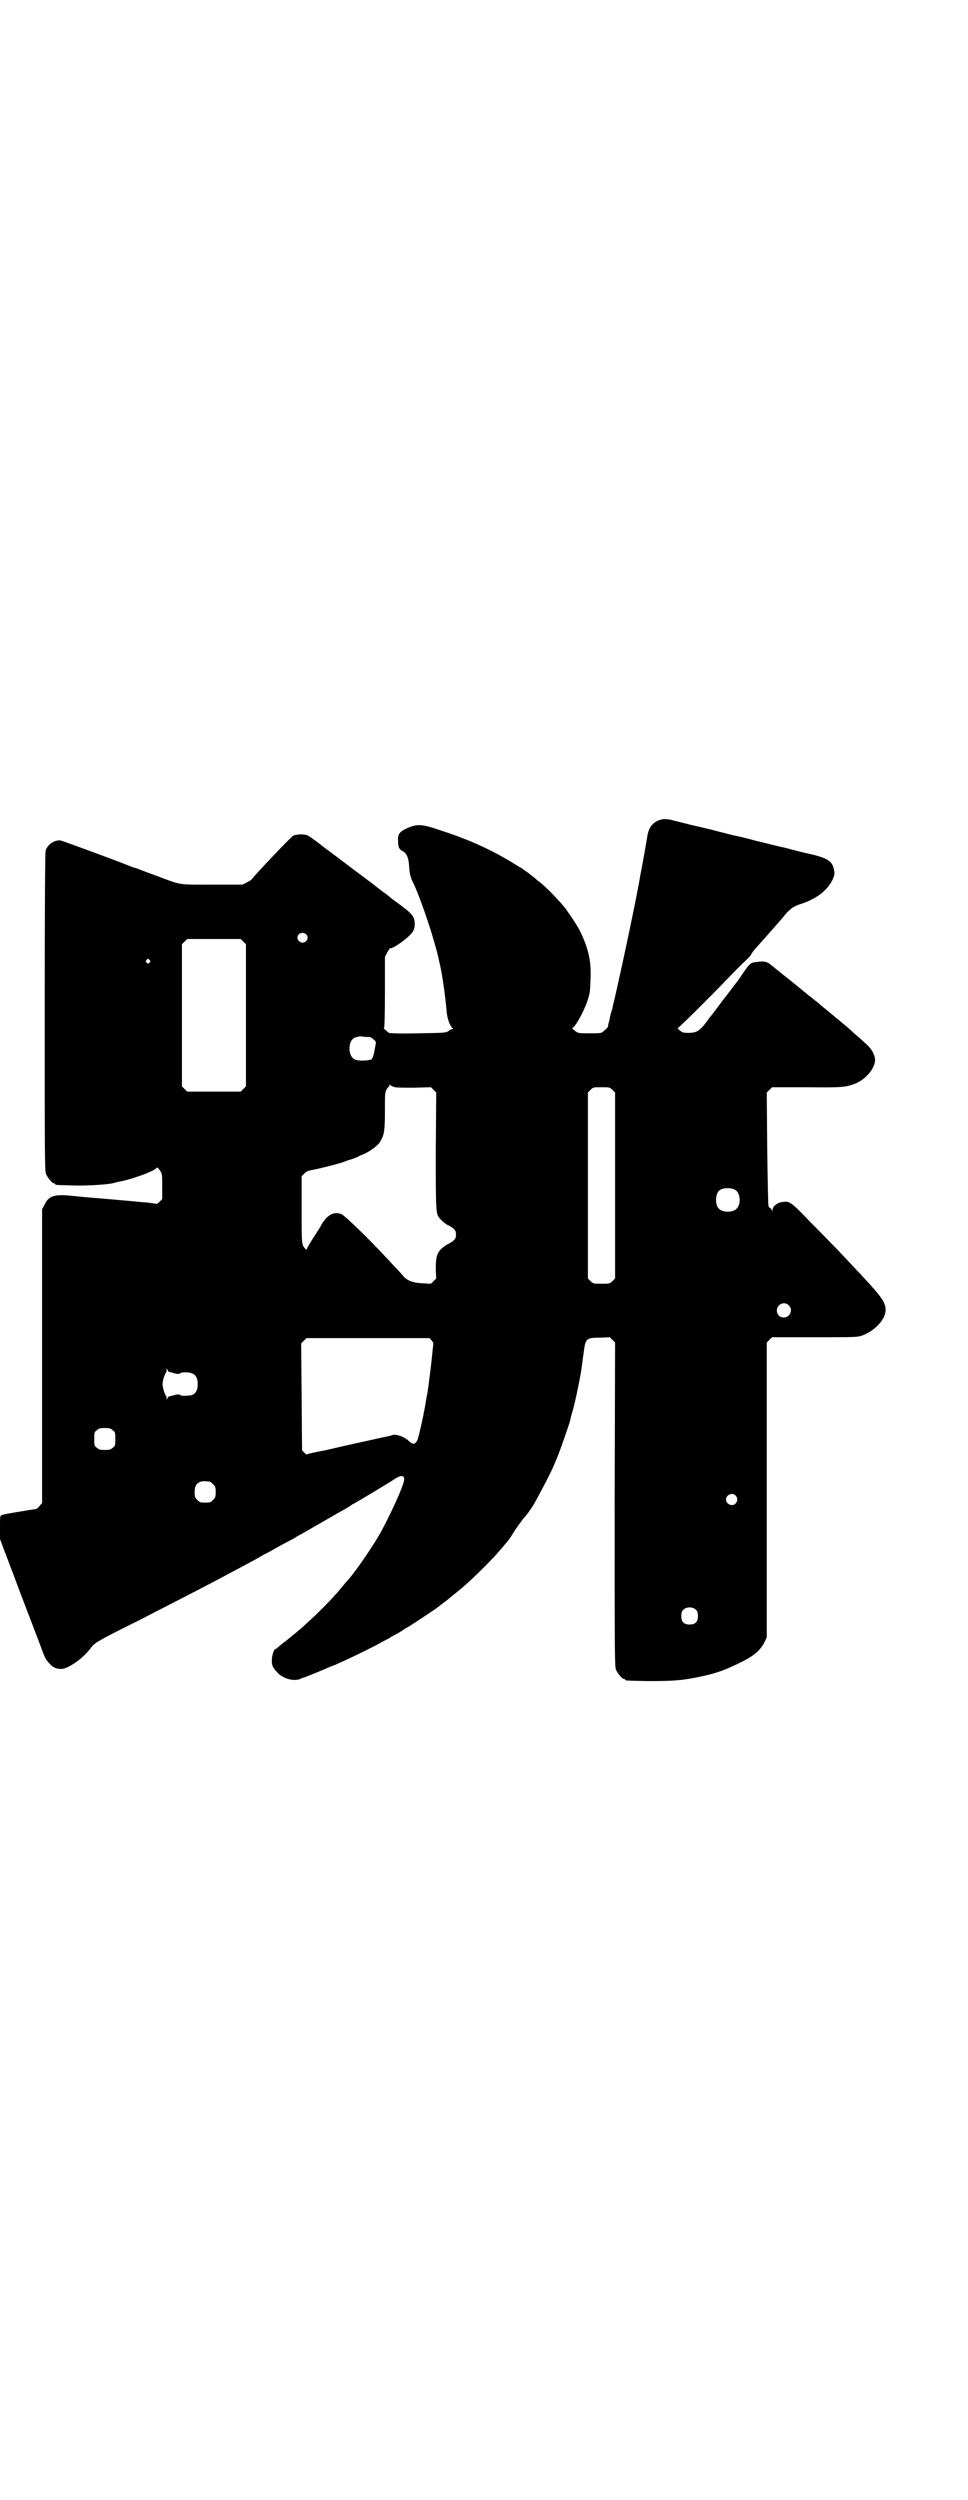 <?xml version="1.0" standalone="no"?>
<!DOCTYPE svg PUBLIC "-//W3C//DTD SVG 20010904//EN"
 "http://www.w3.org/TR/2001/REC-SVG-20010904/DTD/svg10.dtd">
<svg version="1.0" xmlns="http://www.w3.org/2000/svg"
 width="1104pt" height="2850pt" viewBox="0 0 1104 2850"
 preserveAspectRatio="xMidYMid meet">
<g transform="translate(0,2850) scale(0.5,-0.5)"
fill="#000000" stroke="none">
<path d="M1511 3832 c-19 -4 -30 -15 -34 -36 -1 -7 -14 -81 -16 -89 -7 -45
-40 -201 -60 -288 -2 -8 -4 -16 -4 -18 -2 -6 -2 -8 -4 -12 0 -2 -1 -6 -2 -9 0
-3 -1 -7 -2 -10 -1 -3 -2 -7 -2 -10 -1 -3 -5 -7 -9 -10 -6 -6 -7 -6 -33 -6
-26 0 -26 0 -34 6 -4 3 -7 6 -6 6 6 0 26 36 35 62 6 19 6 21 7 50 2 41 -5 72
-27 115 -6 10 -11 18 -29 44 -10 14 -48 54 -63 64 -4 3 -7 6 -8 7 -1 1 -7 5
-14 11 -16 11 -16 12 -21 14 -58 37 -110 61 -181 84 -44 15 -53 15 -79 3 -14
-7 -18 -13 -17 -27 0 -15 2 -19 11 -24 8 -4 13 -15 14 -31 1 -19 3 -26 7 -36
3 -5 6 -13 8 -17 10 -23 28 -74 39 -111 9 -31 10 -34 12 -44 1 -2 2 -10 4 -17
6 -26 12 -68 16 -111 1 -14 8 -32 12 -35 3 -2 3 -3 1 -3 -1 0 -5 -2 -8 -4 -6
-5 -8 -5 -71 -6 -35 -1 -65 0 -66 1 -10 8 -13 11 -11 11 1 0 2 26 2 81 l0 81
5 10 c3 5 6 10 7 10 4 -2 28 14 42 27 11 10 14 17 14 28 0 17 -5 23 -36 46
-10 7 -19 14 -20 15 -1 1 -8 7 -17 13 -9 7 -17 13 -18 14 -2 2 -27 20 -81 61
-21 16 -39 29 -40 30 -3 3 -26 20 -32 23 -8 4 -28 3 -34 -1 -8 -6 -85 -87 -93
-98 -1 -2 -6 -5 -12 -8 l-10 -5 -70 0 c-80 0 -67 -2 -131 22 -23 8 -42 16 -43
16 -1 0 -4 1 -7 2 -26 11 -162 61 -165 61 -15 0 -29 -10 -33 -24 -1 -5 -2
-105 -2 -368 0 -326 0 -362 3 -369 4 -9 14 -21 18 -21 2 0 3 -1 3 -2 0 -2 2
-2 43 -3 34 -1 86 3 91 6 1 0 4 1 8 2 30 5 83 24 89 32 2 2 3 1 8 -6 5 -8 5
-9 5 -36 l0 -29 -6 -6 c-3 -3 -6 -5 -6 -5 -1 0 -6 1 -13 2 -7 1 -16 2 -21 2
-8 1 -86 8 -113 10 -13 1 -21 2 -53 5 -34 3 -47 -1 -56 -20 l-6 -11 0 -335 0
-335 -6 -7 c-3 -4 -7 -7 -9 -7 -10 -1 -70 -11 -76 -13 -5 -2 -5 -2 -5 -28 l0
-27 10 -27 c6 -15 15 -40 21 -55 11 -30 26 -69 44 -116 6 -16 15 -39 19 -50 9
-25 11 -28 20 -37 9 -11 24 -14 36 -9 20 8 45 28 59 48 7 9 18 16 105 59 107
55 154 79 197 102 24 13 38 20 58 31 10 5 25 14 34 19 9 4 24 13 33 18 9 5 24
13 32 17 8 5 15 9 15 9 1 0 51 29 84 48 3 2 11 6 18 10 7 4 13 8 15 9 2 2 5 4
8 5 9 5 81 48 91 55 15 10 23 10 23 0 0 -13 -37 -93 -60 -132 -20 -33 -52 -79
-67 -96 -1 -1 -9 -10 -17 -20 -25 -31 -82 -86 -112 -109 -6 -5 -11 -9 -12 -10
-1 -1 -4 -3 -8 -6 -4 -3 -9 -7 -12 -10 -2 -2 -5 -4 -6 -4 -3 0 -8 -15 -8 -26
0 -12 2 -16 15 -30 13 -12 36 -18 50 -12 3 2 7 3 8 3 3 1 46 18 56 23 5 2 10
4 10 4 1 0 6 2 12 5 5 2 15 7 20 9 15 7 69 33 78 39 4 2 13 7 19 10 6 4 16 9
21 12 6 3 11 7 13 8 2 2 4 3 5 3 1 0 57 37 67 44 3 2 14 11 25 19 11 9 21 17
22 18 1 1 4 3 6 5 13 9 64 58 87 84 21 24 28 32 35 44 7 12 19 28 26 37 10 11
12 15 22 30 10 17 39 72 47 91 2 6 6 14 7 17 7 17 27 74 30 86 0 2 3 13 6 23
6 21 18 80 20 98 1 6 2 13 2 15 0 2 2 12 3 22 4 27 6 29 36 29 l23 1 6 -6 6
-6 -1 -369 c0 -333 0 -370 3 -377 4 -9 14 -21 18 -21 2 0 3 -1 3 -2 0 -2 4 -2
51 -3 52 0 75 1 110 8 41 8 62 15 95 31 36 17 51 29 62 50 l5 11 0 336 0 336
6 6 6 6 96 0 c85 0 97 0 107 3 30 10 56 37 56 59 0 17 -9 30 -50 74 -5 6 -12
13 -16 17 -19 21 -62 66 -103 107 -49 51 -50 51 -68 48 -10 -1 -21 -10 -21
-18 l0 -4 -2 5 c-1 2 -3 4 -4 4 -1 0 -2 2 -3 4 -1 1 -2 61 -3 131 l-1 128 6 6
6 6 78 0 c82 -1 90 0 111 8 24 9 46 35 46 54 0 12 -9 28 -23 39 -6 6 -19 17
-27 24 -8 8 -19 17 -24 21 -30 25 -51 42 -52 43 -1 1 -5 5 -11 9 -5 4 -12 10
-14 11 -2 2 -22 18 -44 36 -22 17 -42 34 -45 36 -6 5 -15 7 -26 5 -19 -2 -18
-1 -38 -30 -6 -9 -11 -16 -12 -17 -1 -1 -6 -8 -13 -17 -7 -9 -12 -16 -13 -17
-1 -1 -8 -10 -16 -21 -8 -11 -15 -20 -16 -21 -1 -1 -5 -6 -9 -12 -17 -23 -24
-27 -43 -27 -12 0 -14 1 -20 6 -3 3 -5 5 -4 5 2 0 60 57 120 119 17 18 34 34
37 37 4 3 8 8 10 11 1 3 6 9 9 13 10 11 60 67 71 81 12 13 18 17 37 23 32 11
55 28 68 52 5 11 6 14 5 21 -3 23 -13 30 -56 40 -5 1 -27 6 -56 14 -11 2 -30
7 -42 10 -12 3 -25 6 -29 7 -6 2 -34 9 -45 11 -3 1 -7 1 -8 2 -2 0 -11 3 -20
5 -9 2 -19 5 -23 6 -4 1 -13 3 -21 5 -16 4 -15 3 -42 10 -11 3 -25 6 -31 8 -7
1 -14 2 -19 1z m-813 -262 c5 -5 5 -11 0 -16 -10 -10 -27 5 -16 16 4 4 12 4
16 0z m-143 -17 l6 -6 0 -162 0 -162 -6 -6 -6 -6 -61 0 -61 0 -6 6 -6 6 0 162
0 162 6 6 6 6 61 0 61 0 6 -6z m-214 -42 c3 -3 3 -3 0 -6 -3 -3 -3 -3 -6 0 -3
2 -3 3 -1 6 4 4 4 4 7 0z m500 -175 c2 0 7 -2 10 -5 6 -5 7 -6 6 -12 -1 -3 -2
-11 -3 -16 -2 -10 -5 -19 -8 -19 -11 -3 -29 -3 -36 0 -17 7 -17 43 -1 50 9 3
13 4 21 2 4 0 9 -1 11 0z m60 -115 c3 -1 23 -1 44 -1 l38 1 6 -6 6 -6 -1 -134
c0 -145 0 -144 11 -155 5 -6 16 -14 18 -14 1 0 5 -3 10 -6 6 -6 7 -7 7 -15 0
-8 -1 -9 -7 -15 -5 -3 -9 -6 -10 -6 0 0 -4 -2 -7 -4 -19 -13 -22 -23 -22 -53
l1 -22 -6 -6 -6 -6 -20 1 c-21 1 -33 6 -42 15 -2 3 -11 13 -20 22 -47 52 -115
119 -123 121 -17 6 -31 -2 -44 -23 -4 -8 -14 -23 -21 -34 -7 -11 -13 -21 -13
-23 0 -2 0 -2 -3 0 -9 10 -9 8 -9 89 l0 77 5 5 c4 5 8 7 17 9 22 4 60 14 72
18 6 2 12 5 14 5 4 1 21 7 23 9 1 1 5 2 9 4 10 3 33 19 38 27 10 16 12 24 12
71 0 38 0 45 4 50 1 3 4 6 5 6 0 0 1 1 1 3 0 3 0 3 3 0 2 -1 6 -3 10 -4z m496
-6 l6 -6 0 -212 0 -212 -6 -6 c-6 -6 -7 -6 -25 -6 -18 0 -19 0 -25 6 l-6 6 0
212 0 212 6 6 c6 6 6 6 25 6 18 0 19 0 25 -6z m280 -228 c12 -7 14 -33 3 -43
-8 -9 -32 -9 -40 0 -9 8 -9 32 0 41 7 7 27 8 37 2z m122 -263 c11 -10 3 -28
-11 -28 -9 0 -16 6 -16 16 0 14 17 22 27 12z m-815 -80 c5 -5 5 -6 3 -20 -2
-26 -11 -95 -12 -100 -1 -3 -3 -15 -5 -28 -5 -28 -13 -64 -17 -77 -5 -13 -11
-14 -21 -4 -11 10 -32 17 -39 12 -1 0 -5 -1 -8 -2 -3 0 -37 -8 -74 -16 -37 -8
-69 -16 -70 -16 -1 0 -11 -2 -21 -4 -11 -2 -20 -5 -20 -5 0 -1 -2 0 -5 3 l-6
6 -1 122 -1 122 6 6 6 6 140 0 141 0 4 -5z m-599 -72 c2 0 5 -1 16 -4 6 -1 9
-1 10 1 0 1 6 2 12 2 20 0 28 -8 28 -27 0 -13 -4 -20 -11 -24 -6 -3 -29 -3
-29 -1 -1 2 -4 2 -10 1 -11 -3 -14 -4 -16 -4 0 0 -2 -2 -3 -4 -2 -5 -2 -5 -2
1 0 3 -1 5 -2 5 0 0 -3 6 -5 13 -3 13 -3 13 0 26 2 7 5 13 5 13 1 0 2 2 2 6 0
5 0 5 2 1 1 -3 3 -5 3 -5z m-128 -133 c6 -4 6 -6 6 -20 0 -14 0 -16 -6 -20 -4
-4 -7 -5 -18 -5 -11 0 -14 1 -18 5 -6 4 -6 6 -6 20 0 14 0 16 6 20 4 4 7 5 18
5 11 0 14 -1 18 -5z m221 -117 c1 0 5 -3 8 -6 5 -5 6 -7 6 -18 0 -11 -1 -13
-6 -18 -6 -6 -7 -6 -18 -6 -11 0 -12 0 -18 6 -5 5 -6 7 -6 17 0 14 3 20 12 24
5 2 8 2 22 1z m1200 -32 c5 -6 5 -12 0 -18 -7 -8 -22 -2 -22 9 0 11 15 17 22
9z m-90 -261 c3 -3 4 -7 4 -14 0 -13 -6 -19 -19 -19 -13 0 -19 6 -19 19 0 7 1
11 4 14 7 8 23 8 30 0z"/>
</g>
</svg>
